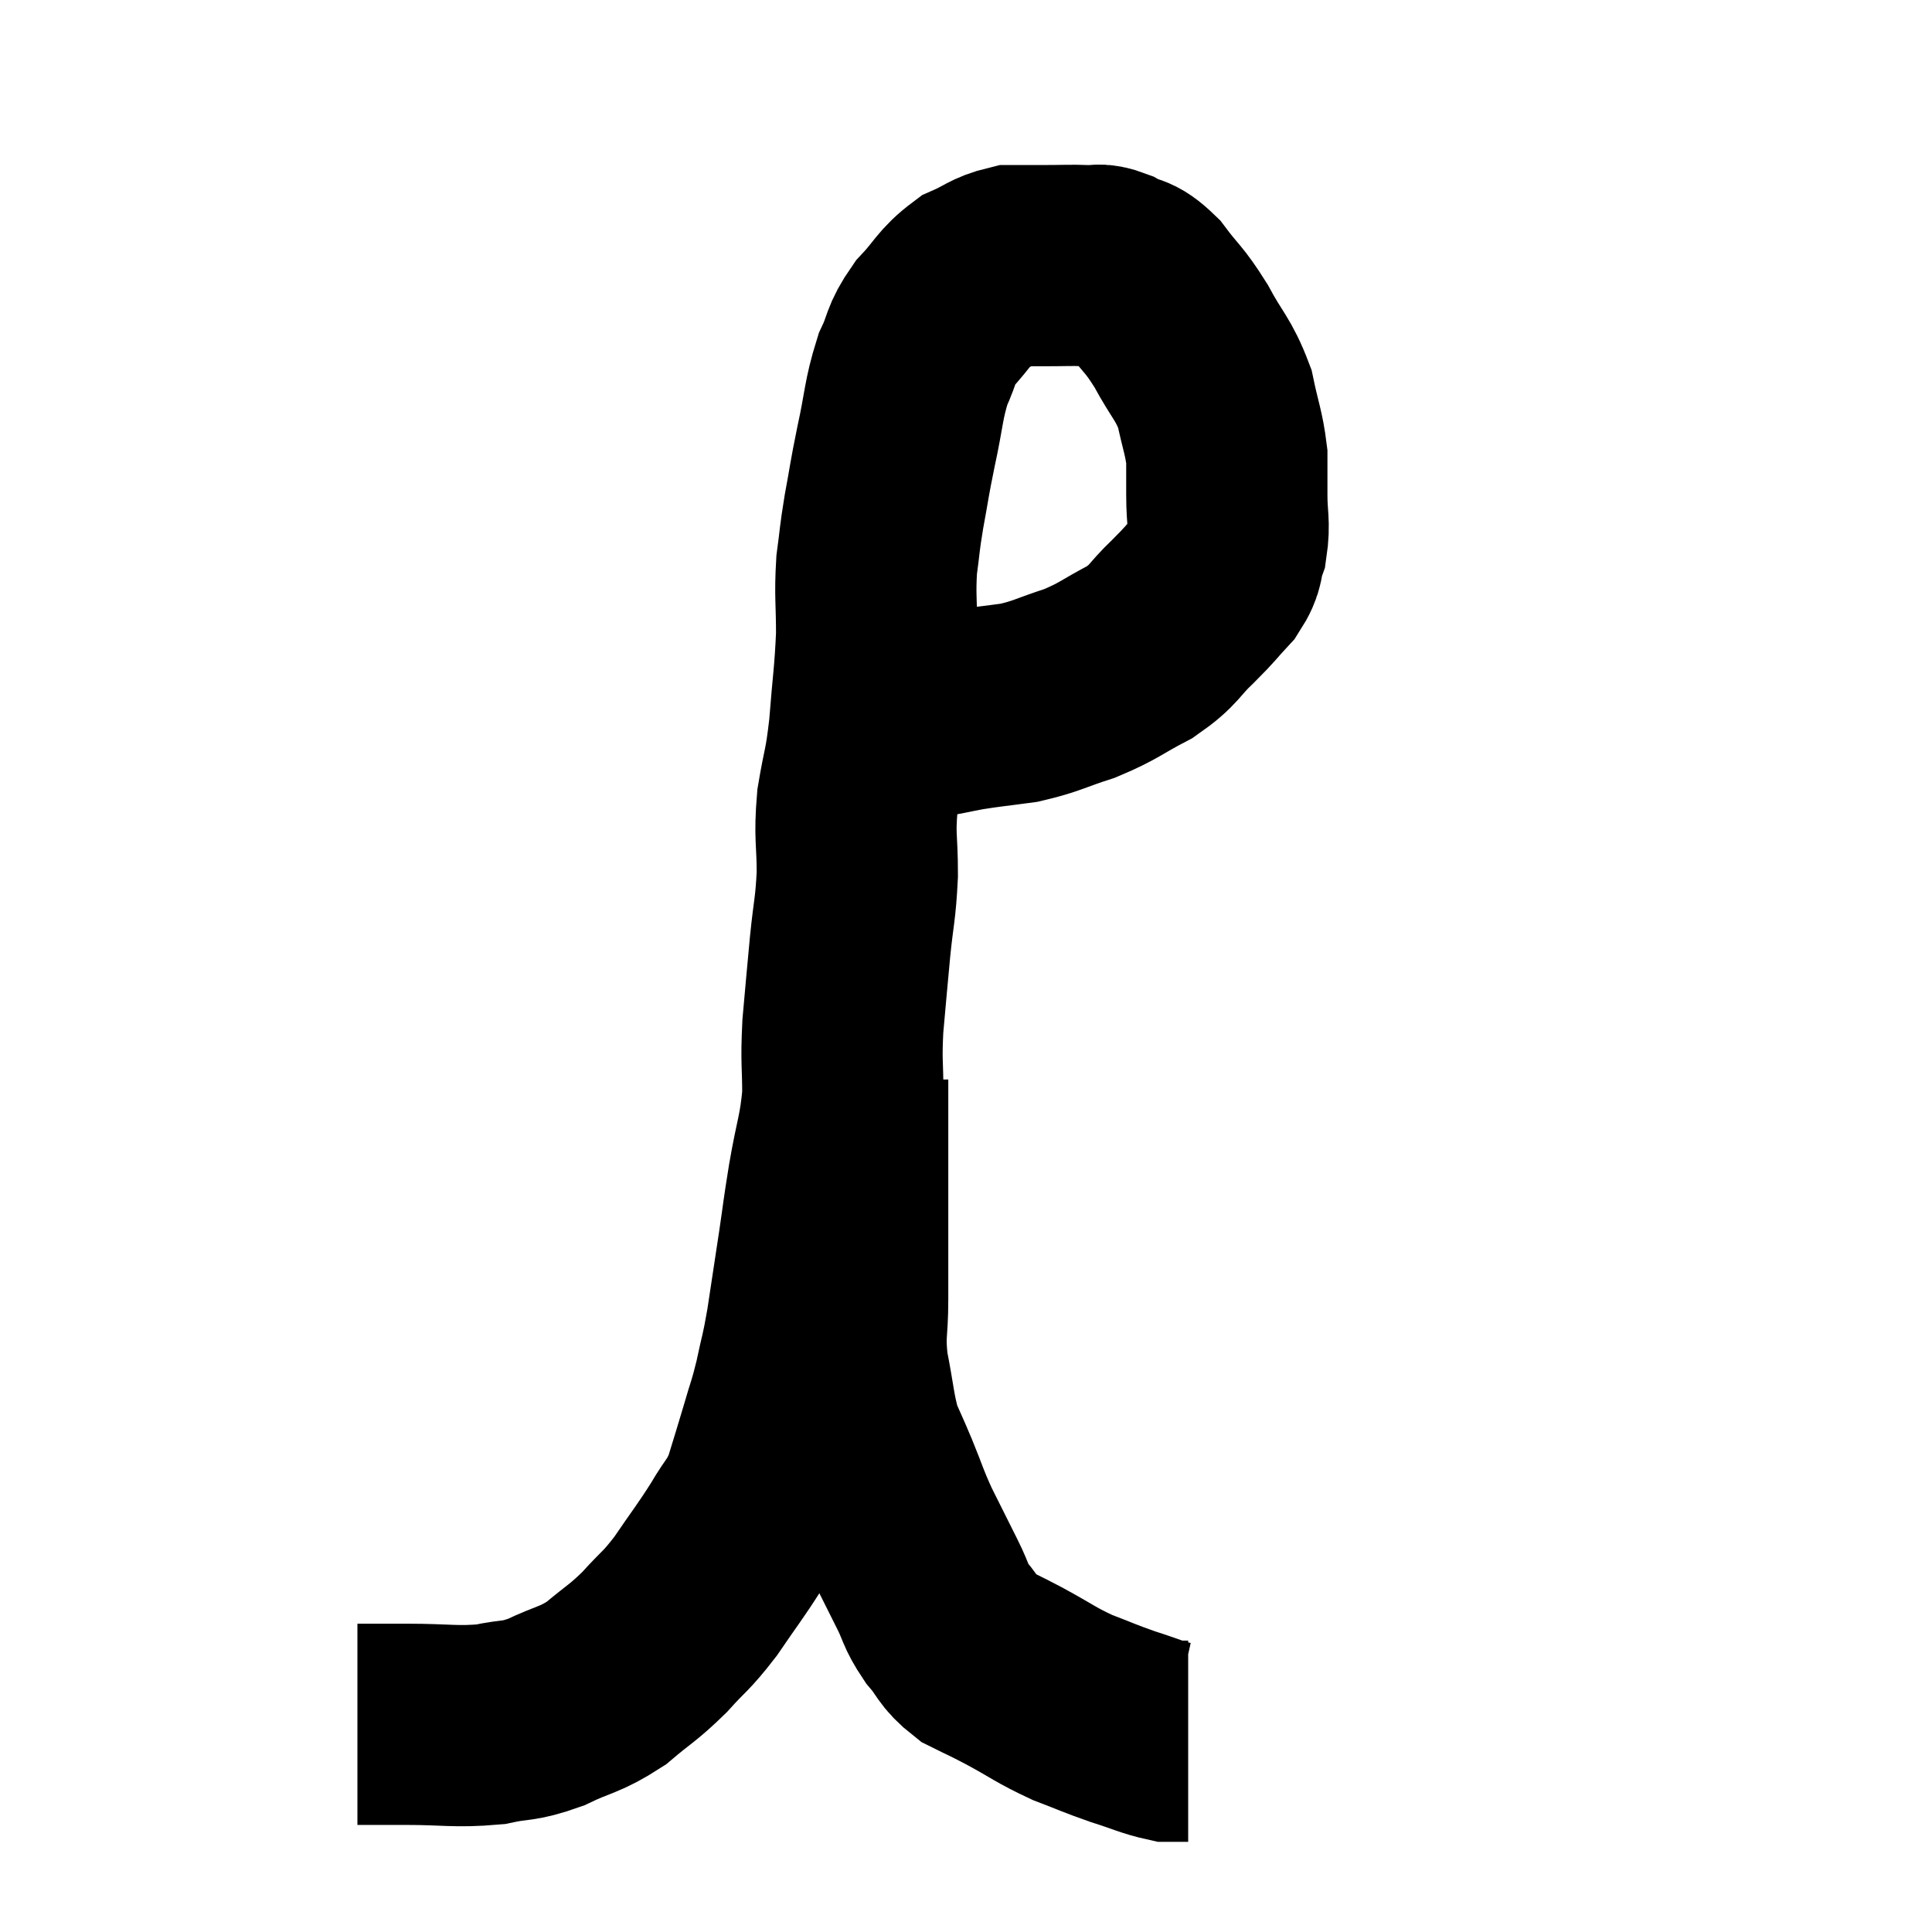 <svg width="48" height="48" viewBox="0 0 48 48" xmlns="http://www.w3.org/2000/svg"><path d="M 8.88 42.84 C 9.48 42.84, 9.255 42.84, 10.08 42.84 C 11.13 42.84, 11.31 42.915, 12.18 42.84 C 12.87 42.69, 12.84 42.795, 13.56 42.54 C 14.31 42.18, 14.385 42.255, 15.06 41.82 C 15.66 41.31, 15.705 41.34, 16.26 40.8 C 16.77 40.23, 16.77 40.32, 17.28 39.66 C 17.79 38.91, 17.88 38.82, 18.3 38.16 C 18.63 37.59, 18.69 37.65, 18.96 37.02 C 19.17 36.33, 19.185 36.3, 19.38 35.64 C 19.56 35.01, 19.575 35.055, 19.74 34.38 C 19.89 33.66, 19.89 33.795, 20.04 32.94 C 20.19 31.95, 20.205 31.86, 20.34 30.96 C 20.46 30.15, 20.43 30.27, 20.58 29.34 C 20.76 28.29, 20.85 28.2, 20.94 27.24 C 20.94 26.37, 20.895 26.43, 20.94 25.5 C 21.03 24.51, 21.03 24.465, 21.12 23.52 C 21.21 22.62, 21.255 22.62, 21.3 21.72 C 21.3 20.82, 21.225 20.82, 21.3 19.92 C 21.45 19.02, 21.48 19.155, 21.6 18.12 C 21.69 16.95, 21.735 16.8, 21.78 15.78 C 21.78 14.91, 21.735 14.805, 21.78 14.04 C 21.87 13.38, 21.84 13.455, 21.96 12.72 C 22.11 11.91, 22.08 11.985, 22.26 11.1 C 22.47 10.14, 22.44 9.945, 22.68 9.18 C 22.95 8.61, 22.845 8.58, 23.22 8.04 C 23.7 7.53, 23.7 7.38, 24.18 7.02 C 24.66 6.81, 24.705 6.705, 25.14 6.6 C 25.53 6.6, 25.455 6.6, 25.92 6.6 C 26.46 6.6, 26.58 6.585, 27 6.6 C 27.3 6.63, 27.24 6.525, 27.6 6.66 C 28.02 6.9, 28.005 6.72, 28.44 7.14 C 28.89 7.74, 28.905 7.65, 29.34 8.34 C 29.76 9.12, 29.895 9.15, 30.18 9.9 C 30.33 10.62, 30.405 10.74, 30.48 11.34 C 30.48 11.82, 30.48 11.76, 30.48 12.3 C 30.48 12.9, 30.555 12.99, 30.48 13.5 C 30.33 13.92, 30.45 13.92, 30.18 14.34 C 29.79 14.76, 29.865 14.715, 29.4 15.18 C 28.86 15.69, 28.965 15.75, 28.32 16.2 C 27.57 16.59, 27.57 16.665, 26.82 16.98 C 26.07 17.22, 26.025 17.295, 25.32 17.46 C 24.66 17.55, 24.57 17.55, 24 17.64 C 23.52 17.73, 23.355 17.775, 23.04 17.82 C 22.89 17.82, 22.845 17.82, 22.74 17.82 C 22.68 17.82, 22.74 17.82, 22.62 17.82 C 22.44 17.82, 22.5 17.82, 22.26 17.82 C 21.96 17.82, 21.81 17.82, 21.66 17.82 C 21.66 17.82, 21.66 17.82, 21.66 17.82 C 21.66 17.82, 21.66 17.82, 21.66 17.82 L 21.66 17.82" fill="none" stroke="black" stroke-width="5"></path><path d="M 21.06 26.82 C 21.06 27.48, 21.06 27.36, 21.06 28.14 C 21.06 29.04, 21.06 29.235, 21.06 29.94 C 21.06 30.45, 21.06 30.375, 21.06 30.96 C 21.06 31.62, 21.06 31.53, 21.06 32.28 C 21.06 33.12, 20.97 33.09, 21.06 33.96 C 21.24 34.86, 21.225 35.07, 21.42 35.76 C 21.63 36.24, 21.6 36.15, 21.84 36.72 C 22.11 37.38, 22.08 37.38, 22.38 38.04 C 22.71 38.7, 22.755 38.79, 23.04 39.36 C 23.28 39.84, 23.22 39.87, 23.52 40.32 C 23.88 40.74, 23.82 40.83, 24.24 41.16 C 24.72 41.4, 24.6 41.325, 25.2 41.64 C 25.92 42.03, 25.965 42.105, 26.64 42.42 C 27.27 42.66, 27.3 42.69, 27.9 42.9 C 28.47 43.08, 28.635 43.17, 29.04 43.26 C 29.28 43.26, 29.4 43.26, 29.52 43.26 C 29.52 43.26, 29.52 43.26, 29.52 43.26 L 29.52 43.26" fill="none" stroke="black" stroke-width="5"></path></svg>